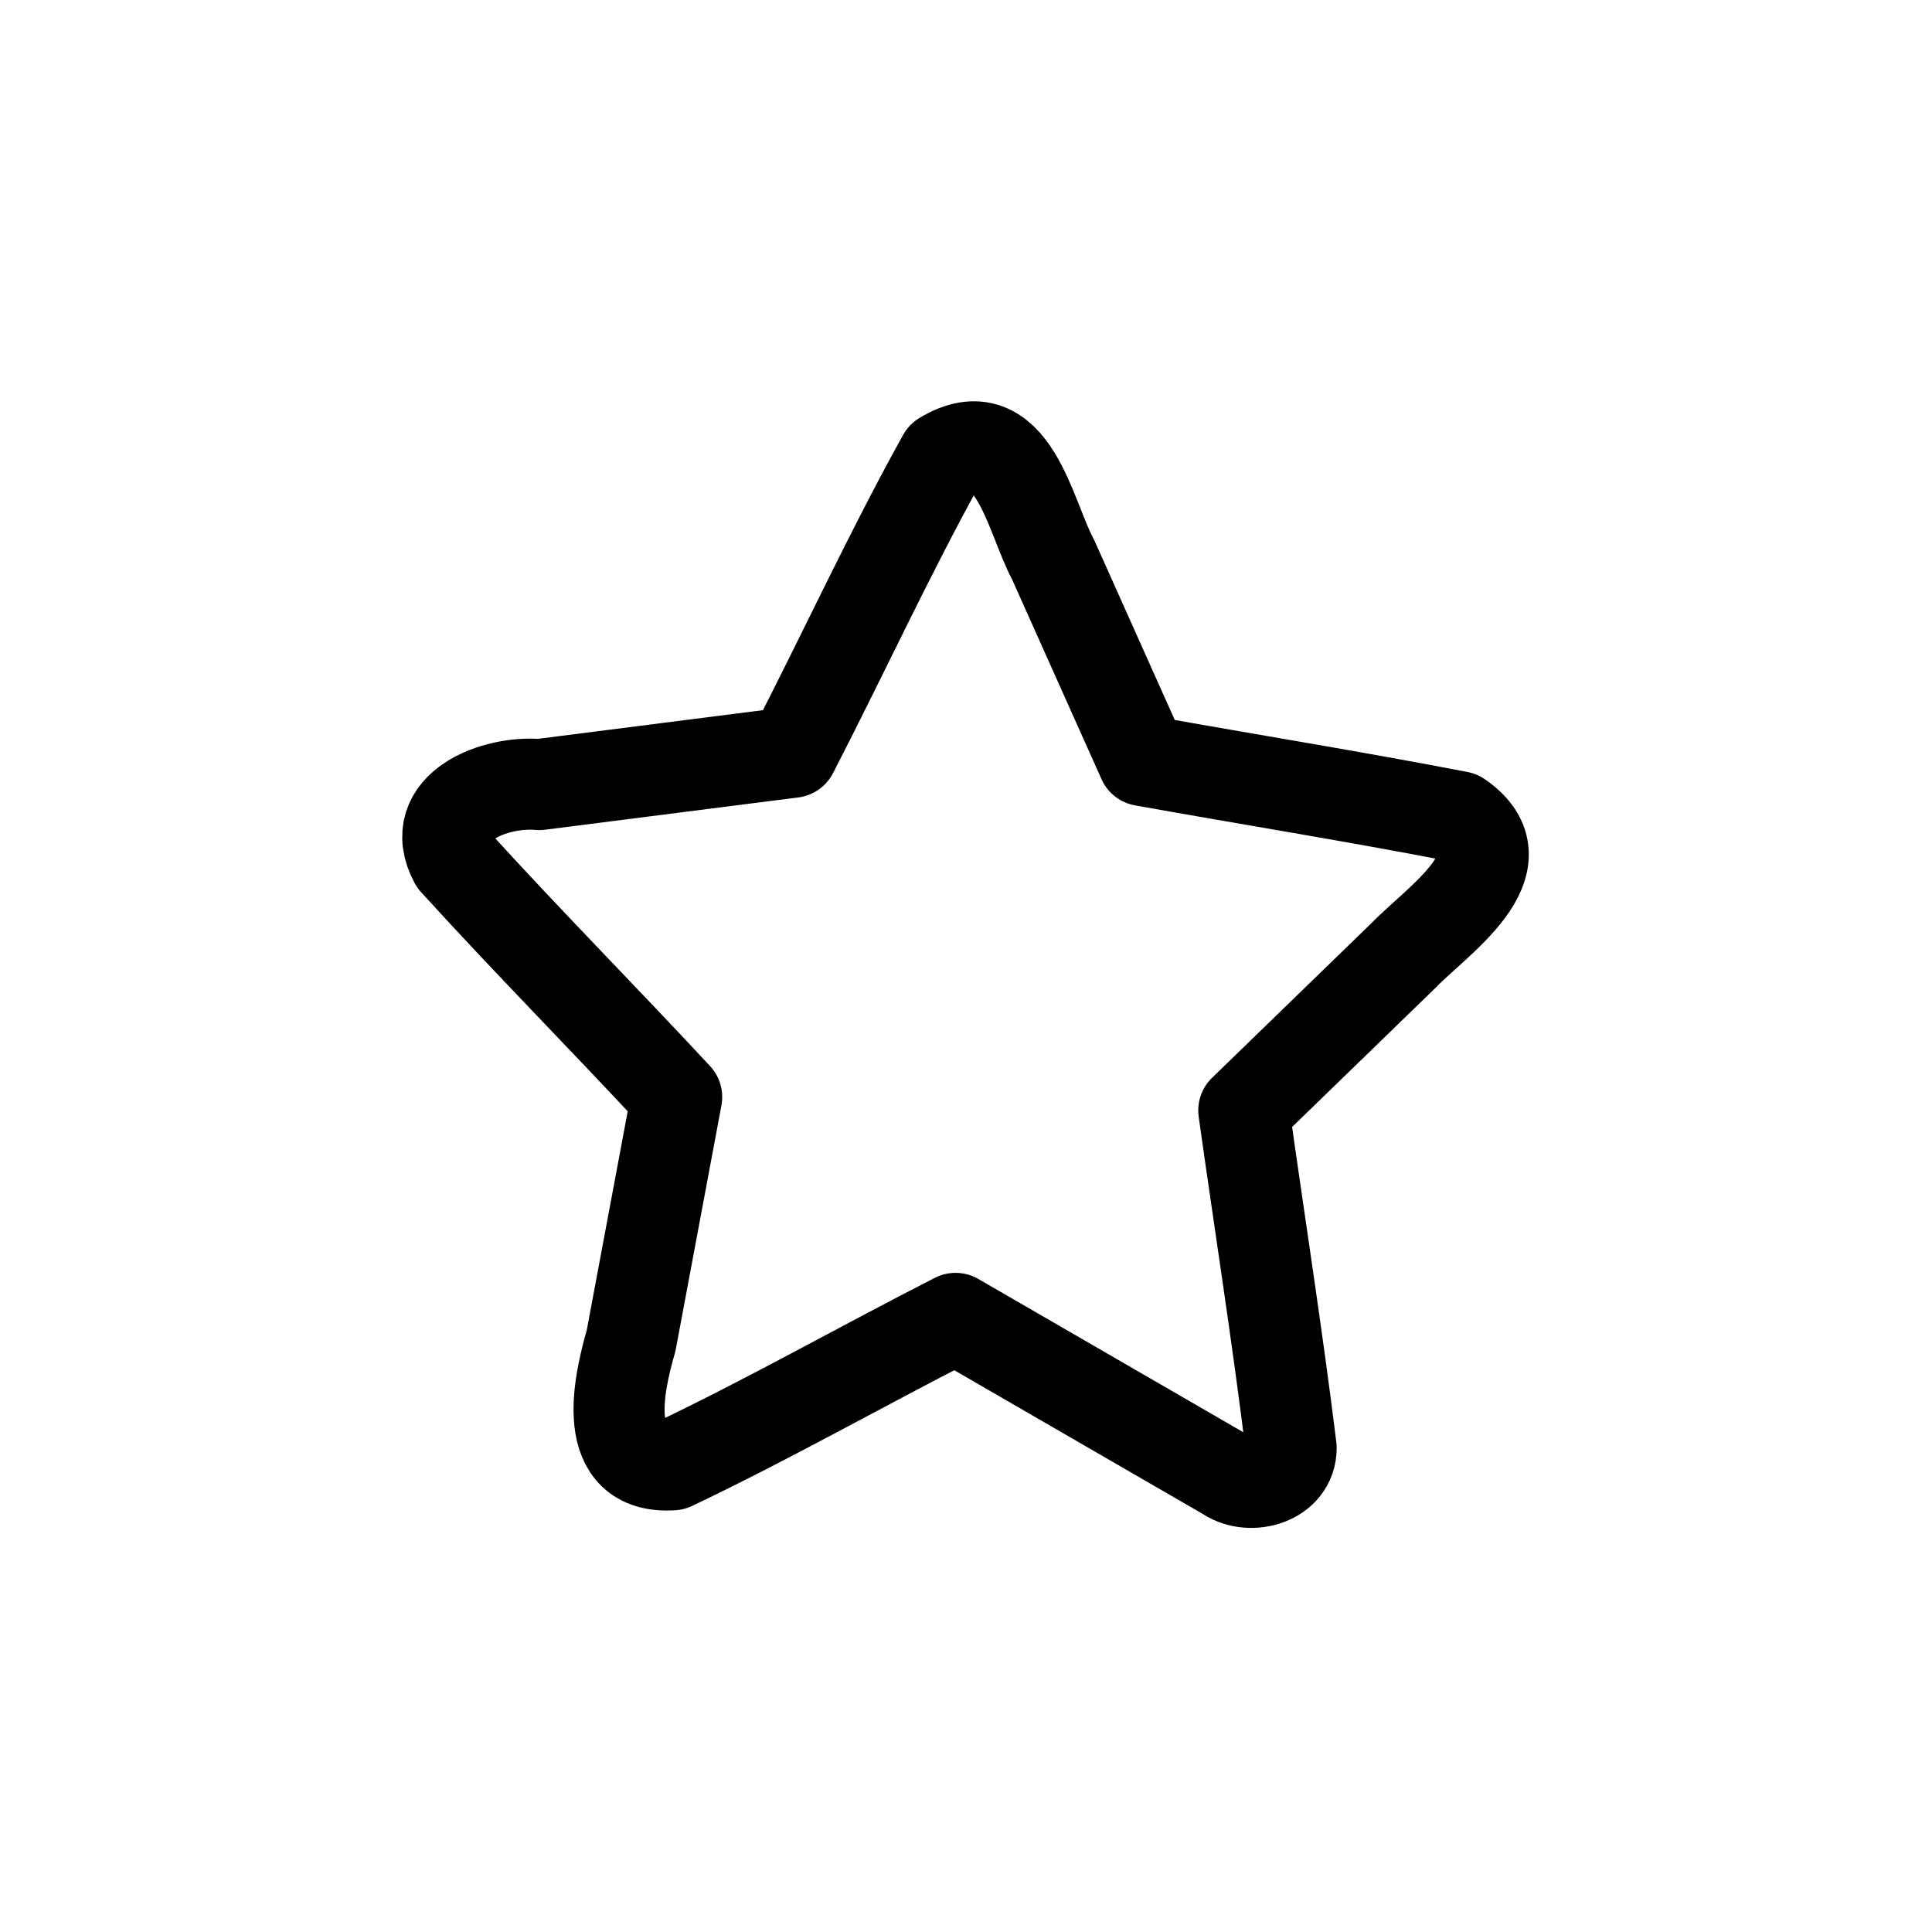 <?xml version="1.0" encoding="UTF-8" standalone="no"?>
<svg xmlns:rdf="http://www.w3.org/1999/02/22-rdf-syntax-ns#" xmlns="http://www.w3.org/2000/svg" xml:space="preserve" height="48" width="48" version="1.1" enable-background="new 0 0 128 128" xmlns:cc="http://creativecommons.org/ns#" xmlns:dc="http://purl.org/dc/elements/1.1/" viewBox="0 0 48 48"><g transform="matrix(.754 0 0 .754 5.907 -54.453)"><path stroke-linejoin="round" d="m32.607 120.84-8.955-5.18c-3.116 1.589-6.171 3.325-9.323 4.825-2.409 0.16-1.789-2.636-1.368-4.09 0.5-2.676 1.001-5.352 1.502-8.028-2.419-2.605-4.929-5.137-7.316-7.764-0.964-1.808 1.349-2.666 2.784-2.532 2.784-0.355 5.567-0.709 8.35-1.064 1.669-3.233 3.192-6.557 4.955-9.731 2.311-1.397 2.85 1.943 3.632 3.387 0.987 2.206 1.974 4.412 2.962 6.617 3.469 0.622 6.952 1.181 10.411 1.85 2.208 1.516-0.74 3.434-1.843 4.586-1.75 1.698-3.499 3.396-5.249 5.093 0.52 3.705 1.103 7.403 1.561 11.115 0.004 1.051-1.333 1.421-2.103 0.918z" stroke="#000000" stroke-linecap="round" stroke-miterlimit="10" stroke-width="3" fill="none"/></g></svg>
